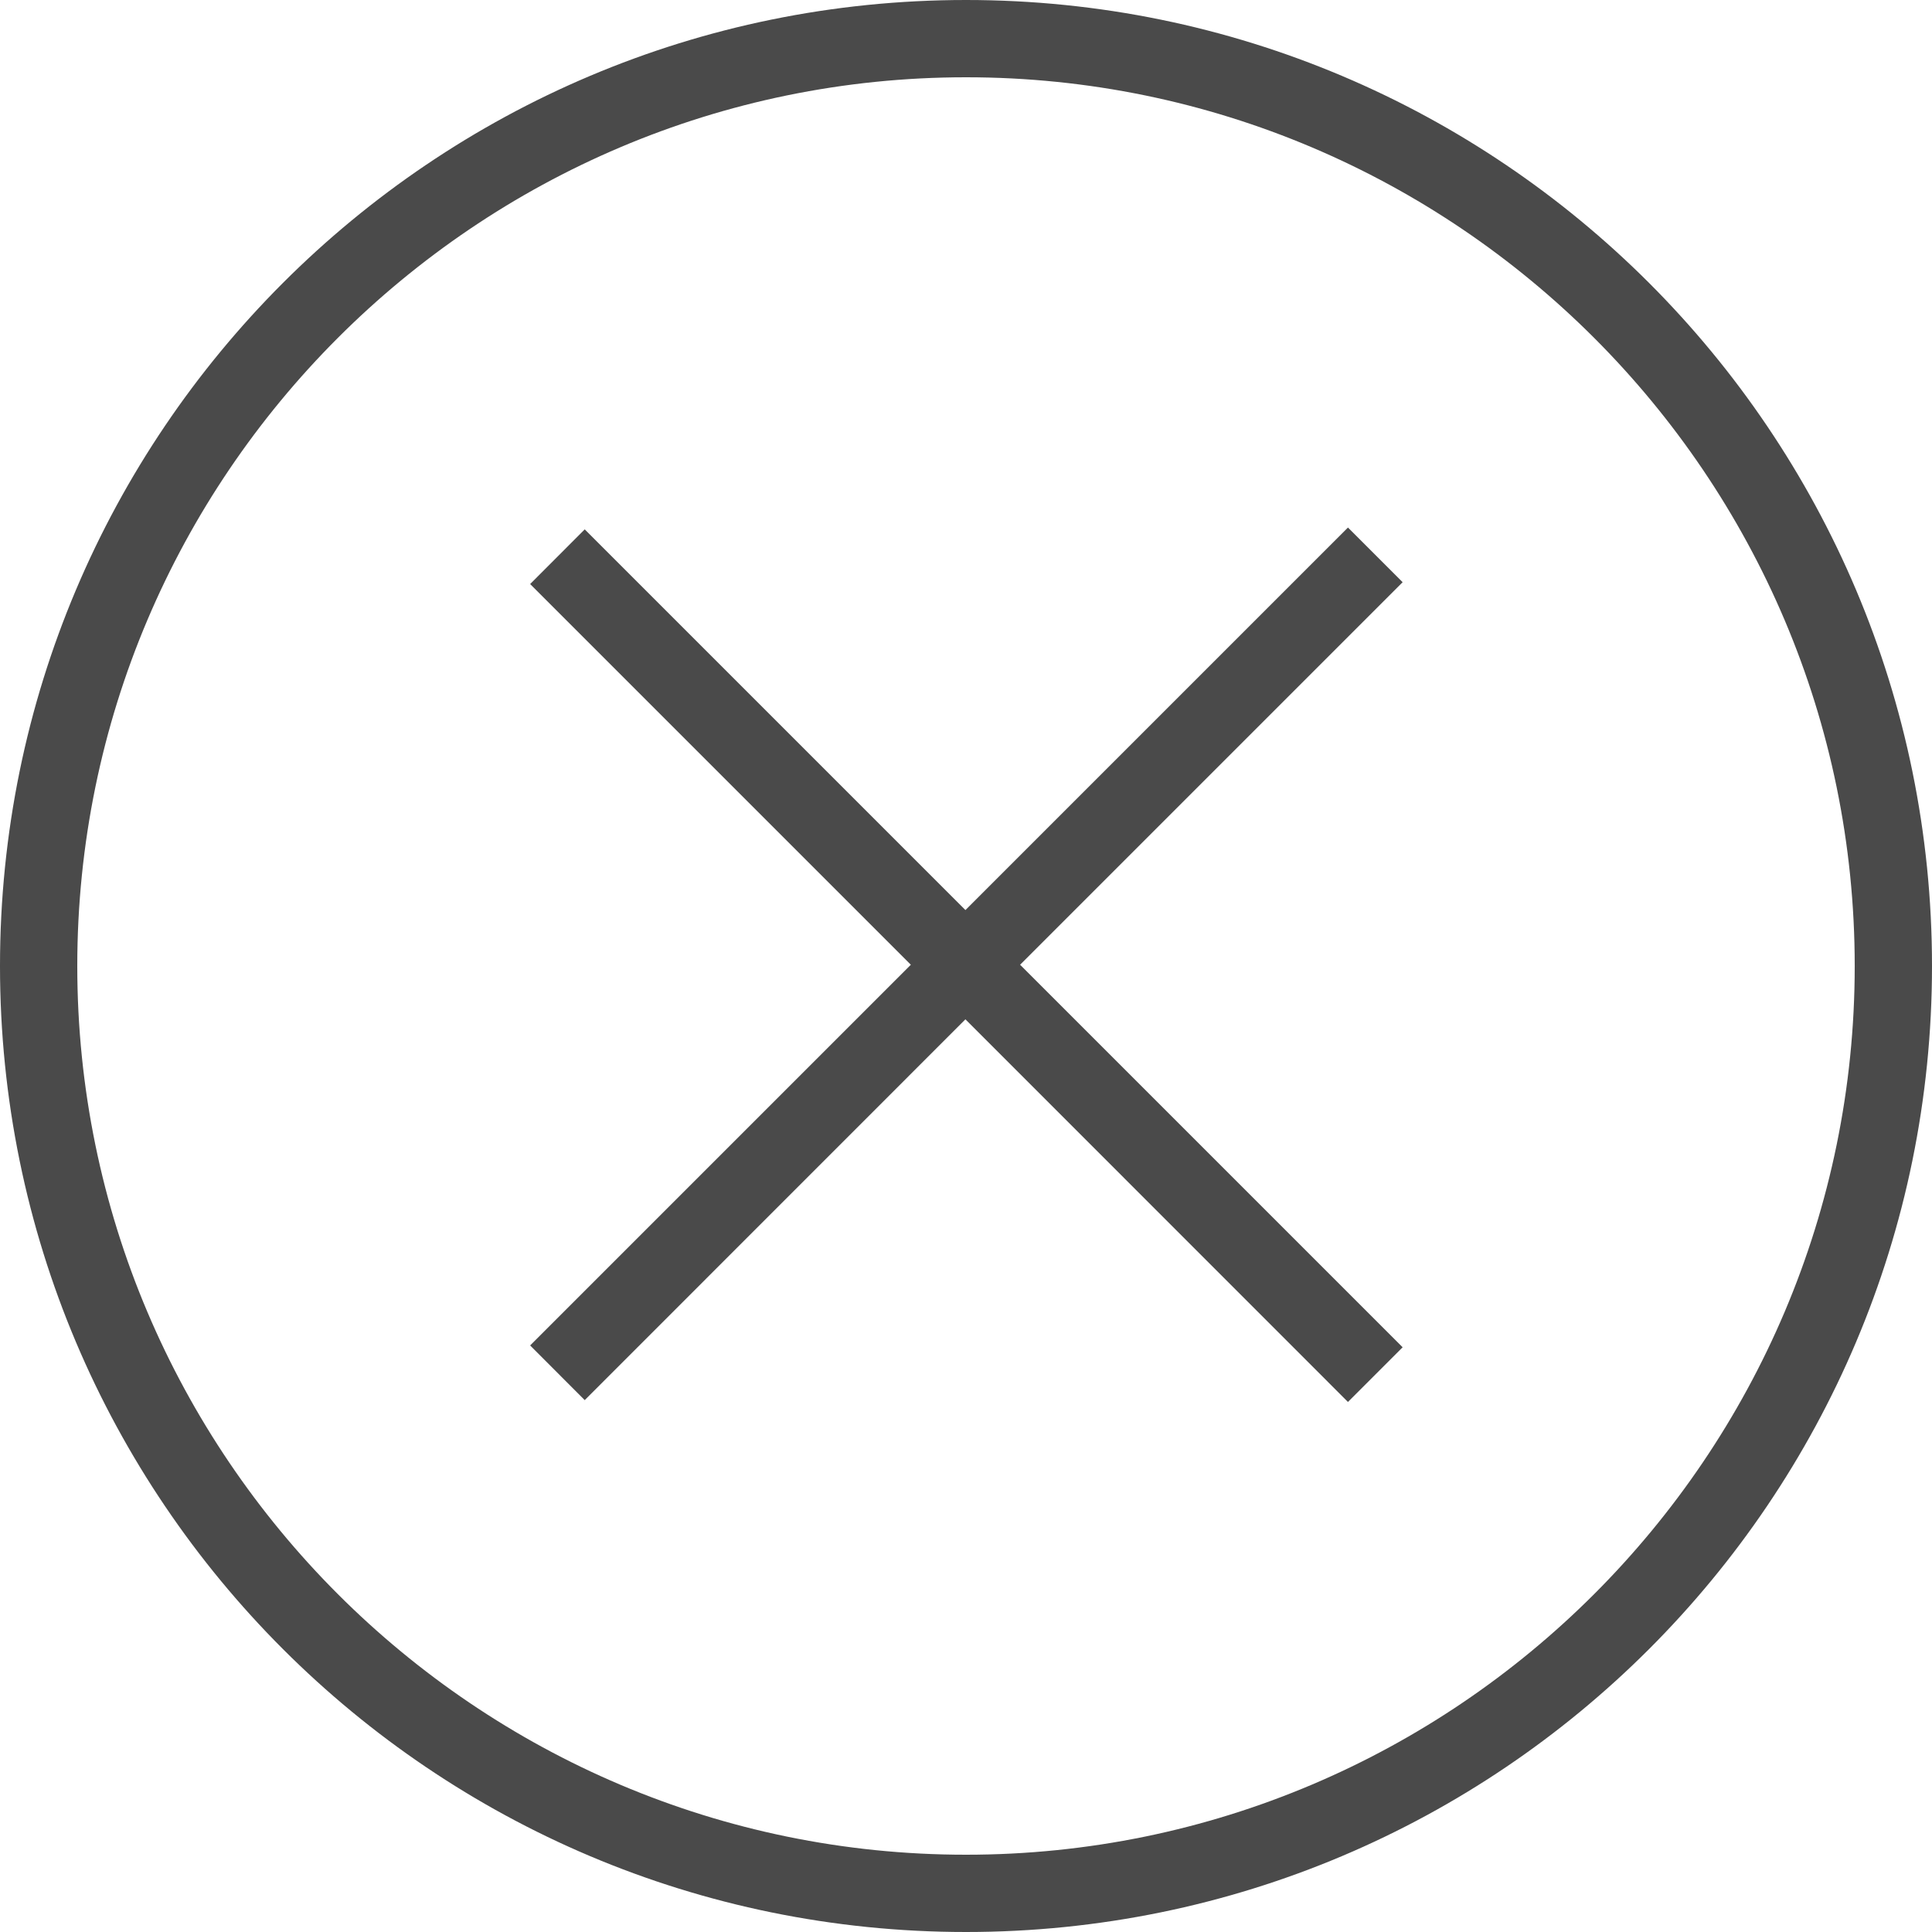 <svg width="20" height="20" viewBox="0 0 20 20" fill="none" xmlns="http://www.w3.org/2000/svg">
<path d="M10 0C4.477 0 0 4.477 0 10C0 15.523 4.477 20 10 20C15.523 20 20 15.523 20 10C20 4.477 15.523 0 10 0ZM10 19.2C4.927 19.2 0.8 15.073 0.8 10C0.8 4.927 4.927 0.8 10 0.8C15.073 0.8 19.2 4.927 19.2 10C19.2 15.073 15.073 19.2 10 19.2Z" fill="#4A4A4A"/>
<path d="M14.52 6.027L13.954 5.461L9.994 9.421L6.053 5.48L5.488 6.046L9.429 9.987L5.488 13.928L6.053 14.494L9.994 10.552L13.954 14.513L14.52 13.947L10.56 9.987L14.52 6.027Z" fill="#4A4A4A"/>
</svg>
